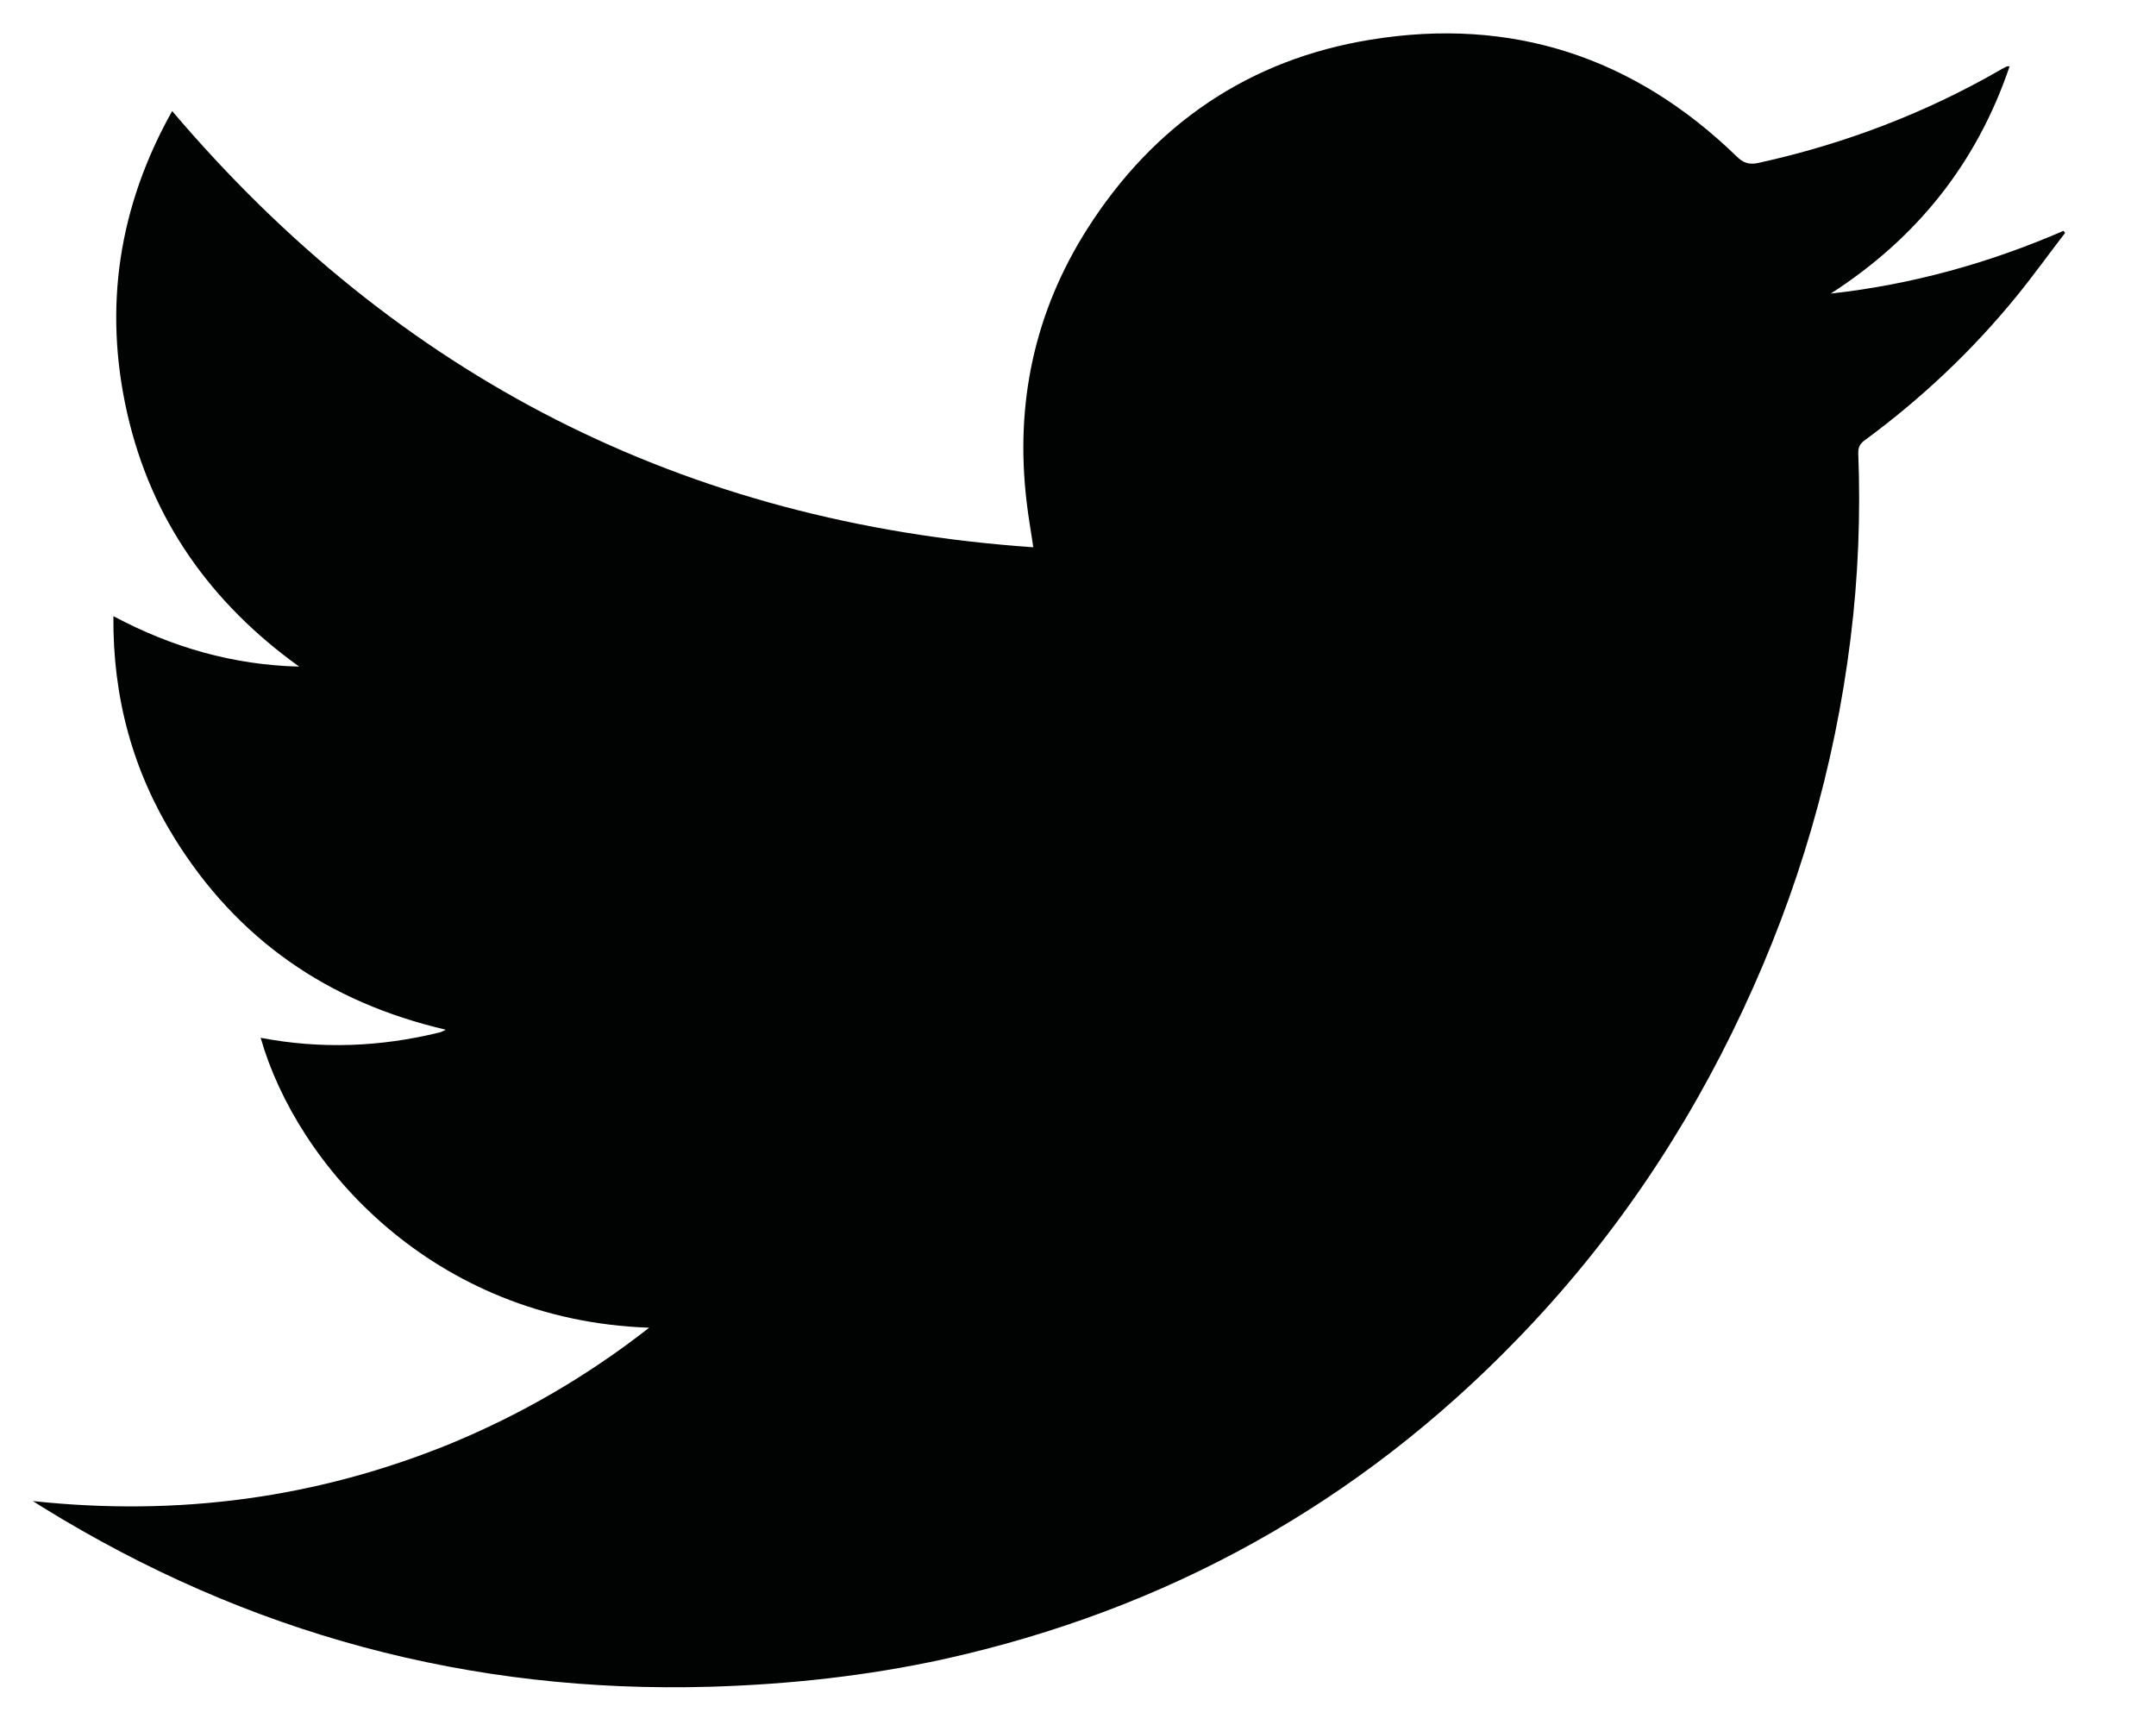 <svg width="20px" height="16px" viewBox="0 0 20 16" version="1.1" xmlns="http://www.w3.org/2000/svg" xmlns:xlink="http://www.w3.org/1999/xlink">
    <g id="Symbols" stroke="none" stroke-width="1" fill="none" fill-rule="evenodd">
        <g id="Desktop-Footer" transform="translate(-1295, -70)" fill="#010202">
            <g id="Group-2">
                <g id="Group-13" transform="translate(1034, 69)">
                    <g id="Page-1" transform="translate(261, 1)">
                        <path d="M6.022,12.315 C4.008,12.245 2.752,10.8 2.418,9.626 C2.978,9.733 3.53,9.711 4.078,9.576 C4.093,9.573 4.107,9.565 4.135,9.551 C3.043,9.296 2.202,8.715 1.618,7.773 C1.23,7.148 1.045,6.465 1.052,5.715 C1.595,6.005 2.165,6.168 2.775,6.183 C1.955,5.593 1.405,4.821 1.18,3.833 C0.957,2.848 1.102,1.913 1.597,1.03 C3.693,3.498 6.347,4.853 9.585,5.076 C9.563,4.921 9.538,4.788 9.523,4.651 C9.415,3.74 9.597,2.891 10.088,2.12 C10.705,1.153 11.585,0.551 12.715,0.368 C14.018,0.155 15.155,0.526 16.107,1.448 C16.17,1.511 16.223,1.53 16.312,1.511 C17.108,1.336 17.86,1.05 18.565,0.643 C18.582,0.633 18.598,0.625 18.617,0.616 C18.62,0.615 18.627,0.615 18.642,0.615 C18.337,1.516 17.778,2.211 16.983,2.723 C17.733,2.64 18.45,2.441 19.142,2.141 C19.147,2.148 19.152,2.155 19.157,2.16 C19.008,2.353 18.865,2.553 18.712,2.741 C18.3,3.248 17.828,3.693 17.303,4.08 C17.258,4.111 17.237,4.143 17.238,4.201 C17.26,4.776 17.238,5.35 17.167,5.92 C17.018,7.125 16.682,8.271 16.168,9.368 C15.638,10.501 14.947,11.523 14.075,12.421 C12.6,13.946 10.822,14.931 8.752,15.39 C8.042,15.545 7.322,15.623 6.595,15.645 C4.362,15.71 2.297,15.155 0.397,13.981 C0.372,13.966 0.348,13.95 0.305,13.923 C1.657,14.068 2.943,13.895 4.18,13.39 C4.837,13.118 5.445,12.766 6.022,12.315" id="Fill-3"></path>
                    </g>
                </g>
            </g>
        </g>
    </g>
</svg>